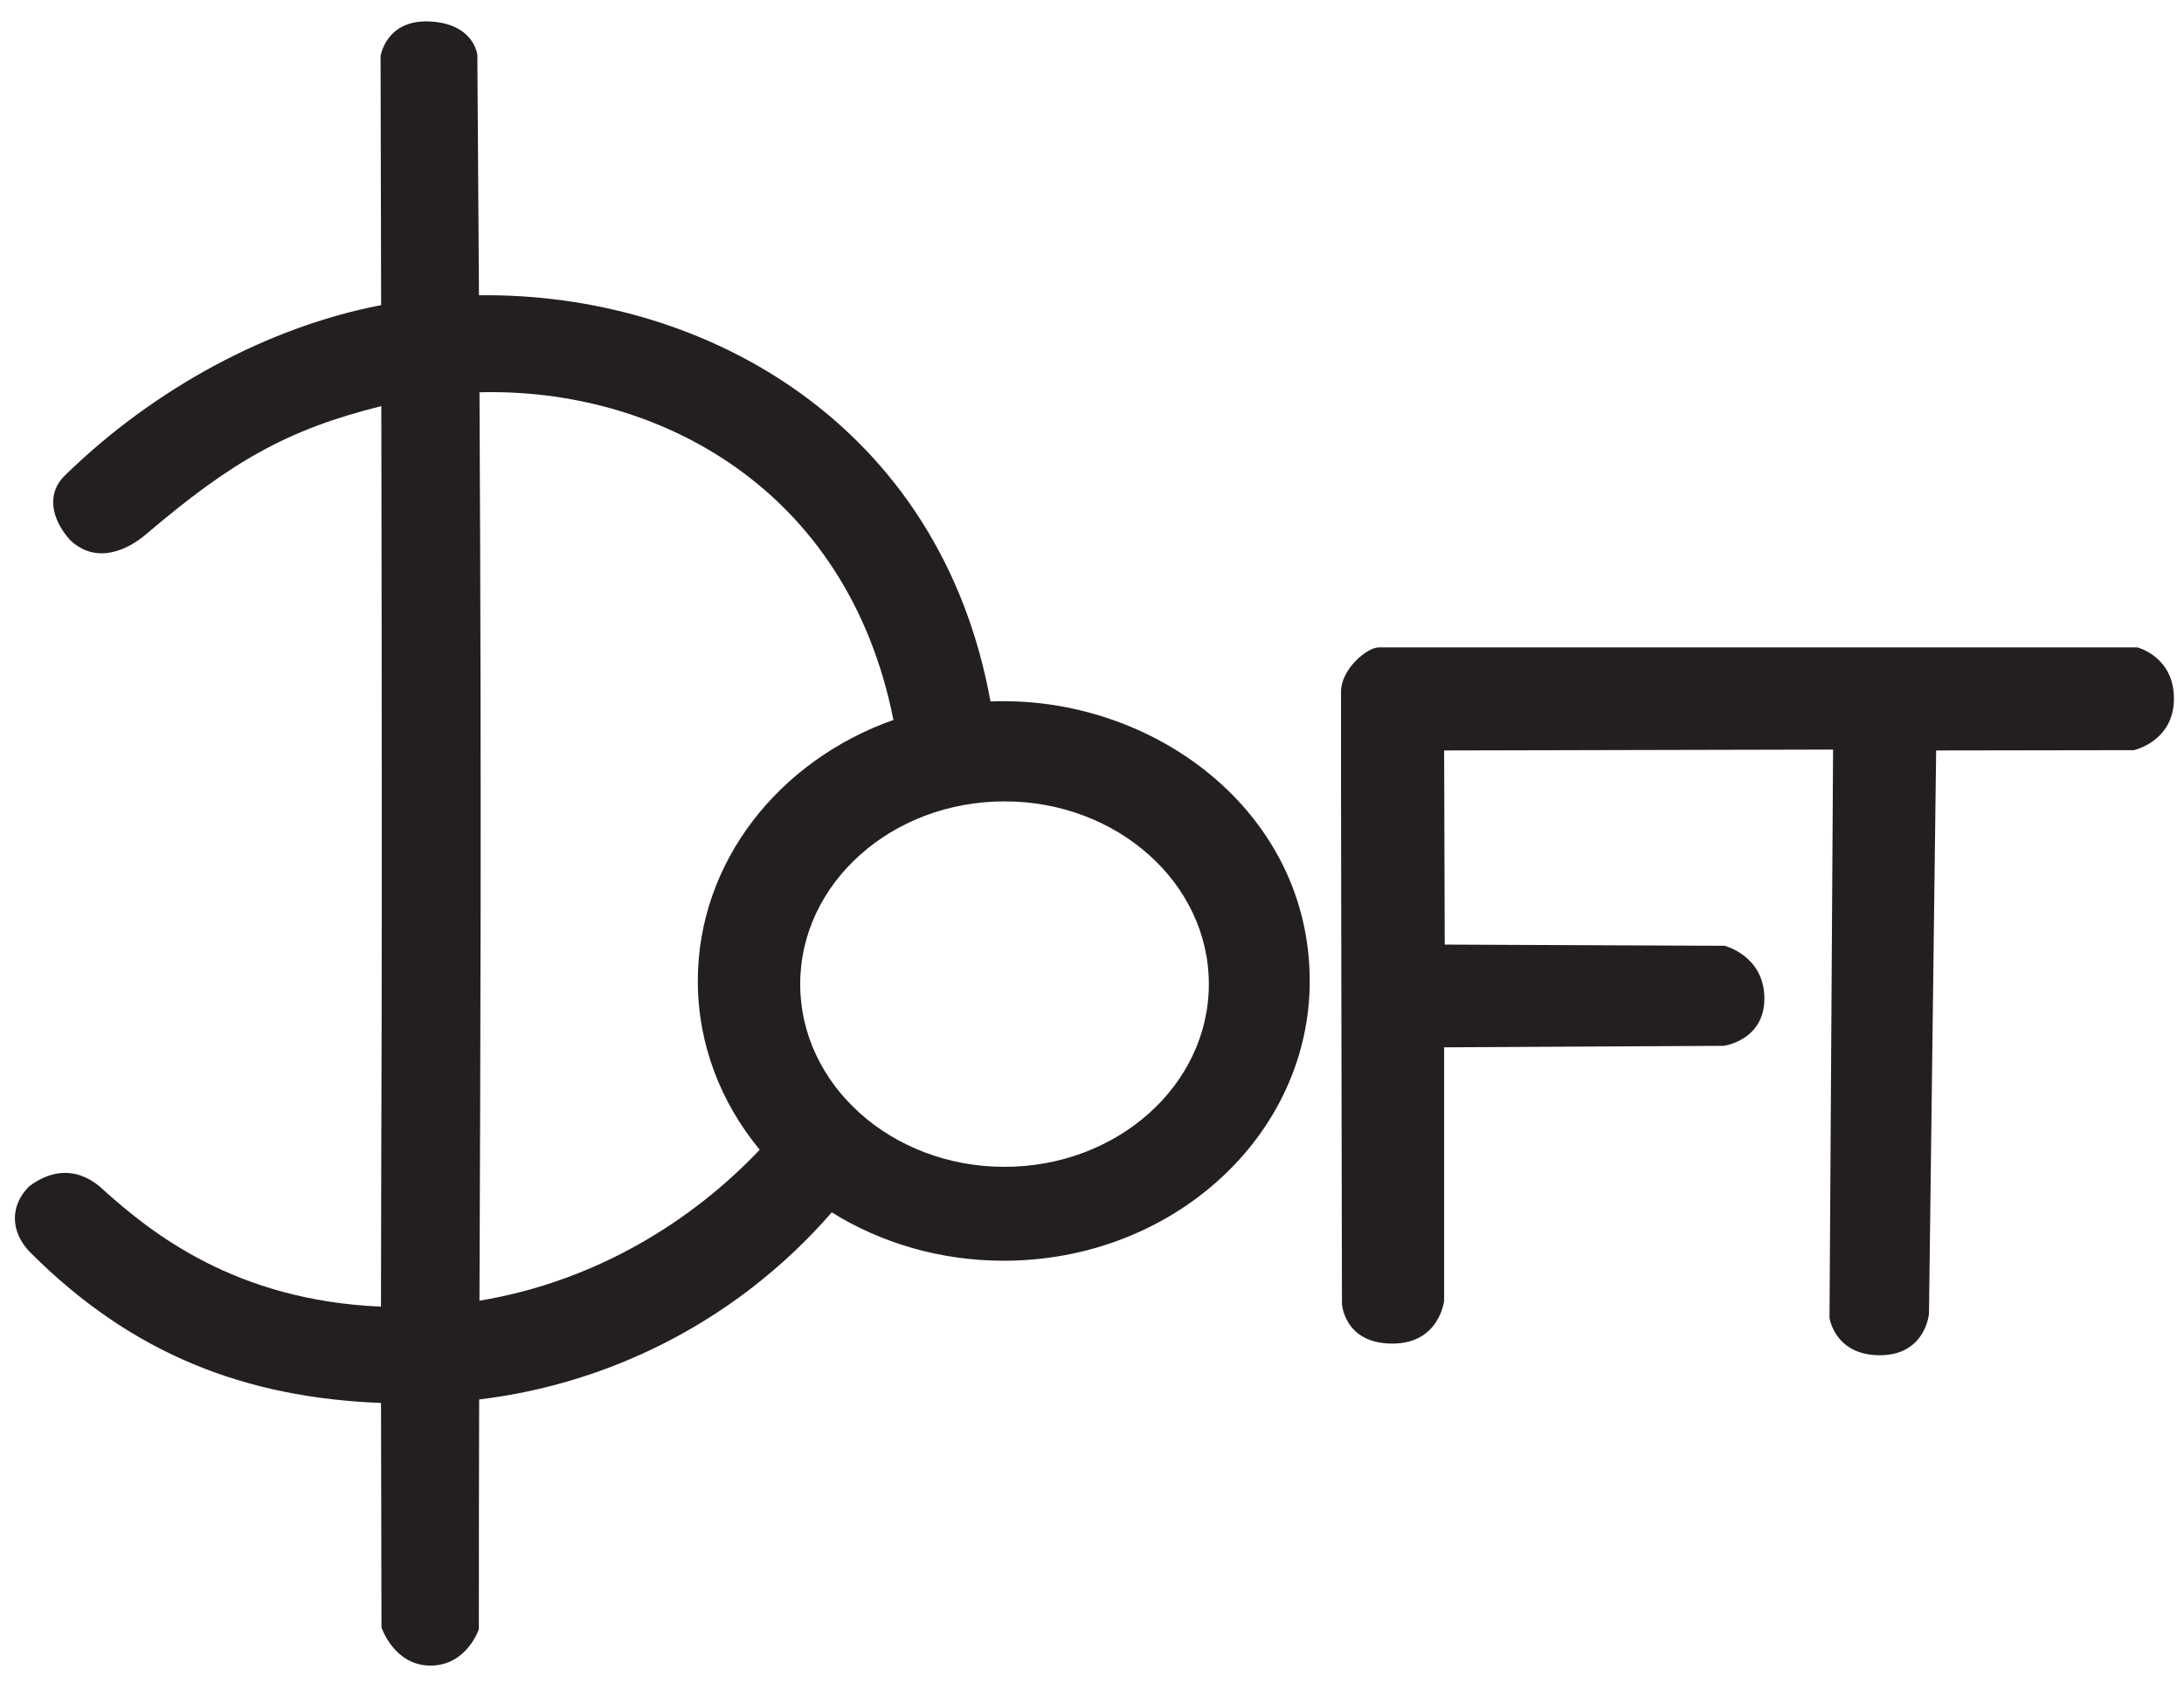 <?xml version="1.0" encoding="UTF-8"?>
<!DOCTYPE svg PUBLIC "-//W3C//DTD SVG 1.1//EN" "http://www.w3.org/Graphics/SVG/1.1/DTD/svg11.dtd">
<!-- Creator: CorelDRAW 2018 (64 Bit Versión de evaluación) -->
<svg xmlns="http://www.w3.org/2000/svg" xml:space="preserve" width="245.5mm" height="190mm" version="1.1" style="shape-rendering:geometricPrecision; text-rendering:geometricPrecision; image-rendering:optimizeQuality; fill-rule:evenodd; clip-rule:evenodd"
viewBox="0 0 24550 19000"
 xmlns:xlink="http://www.w3.org/1999/xlink">
 <defs>
  <style type="text/css">
   <![CDATA[
    .fil0 {fill:#231F20}
   ]]>
  </style>
 </defs>
 <g id="Capa_x0020_1">
  <path class="fil0" d="M14722.65 11029.45c0,1737.49 -1539.78,3145.78 -3439.29,3145.78 -716.88,0 -1382.46,-200.76 -1933.45,-543.94 -266.27,306.55 -562.37,587.03 -883.71,836.75 -870.1,675.91 -1926.4,1127.57 -3080.03,1267.05 -2.12,795.07 -3.41,1640.04 -3.41,2582.58 0,0 -134.31,409.63 -543.94,409.63 -409.75,0 -550.75,-429.82 -550.75,-429.82 -2.82,-1046.09 -4.35,-1859.01 -5.05,-2523.06 -1523.23,-59.76 -2793.56,-544.88 -3936.51,-1686.54 -235.52,-235.16 -235.17,-531.73 -20.66,-747.41 461.99,-348.11 794.72,0.94 842.15,43.21 531.61,475.73 1474.62,1238.87 3114.55,1307.43 1.17,-2500.98 17.49,-2634.94 3.87,-10125.1 -1061.11,264.28 -1684.42,624.37 -2644.1,1440.69 -201.47,171.3 -551.81,348.23 -852.95,67.04 -225.07,-250.31 -258.65,-533.26 -64.11,-723.57 1016.62,-994.9 2305.86,-1675.27 3543.9,-1916.42l15.15 -2.82 -6.34 -2799.67c0,0 60.58,-416.44 557.44,-389.67 496.98,27.01 530.56,376.17 530.56,376.17 7.16,973.77 13.27,1870.28 18.08,2702.34 2544.08,-32.88 5187.24,1455.01 5749.85,4566.74 1818.97,-72.67 3588.75,1230.18 3588.75,3142.61zm-3430.96 -2019.03c1268.58,0 2296.82,919.88 2296.82,2054.49 0,1134.85 -1028.24,2054.6 -2296.82,2054.6 -1268.57,0 -2296.81,-919.75 -2296.81,-2054.6 0,-1134.61 1028.24,-2054.49 2296.81,-2054.49zm-5902 5613.89c1315.65,-217.09 2400.13,-903.91 3150.47,-1697.22 -436.75,-527.51 -696.1,-1184.87 -696.1,-1897.64 0,-1337.37 912.37,-2479.62 2198.78,-2934.68 -519.99,-2623.79 -2674.51,-3737.04 -4652.92,-3683.85 24.31,4793.81 9.87,7303.13 -0.23,10213.39zm9695.16 35.92c0,0 23.48,443.33 560.73,446.74 537.37,3.28 587.74,-483.6 587.74,-483.6l0 -2847.57 3143.07 -16.79c0,0 460,-60.34 456.71,-537.25 -3.4,-476.9 -446.73,-587.62 -446.73,-587.62l-3146.36 -13.5 -6.69 -2182.69 4372.08 -9.98 -40.27 6390.18c0,0 60.35,423.13 570.83,419.72 510.36,-3.4 547.35,-466.8 547.35,-466.8l80.66 -6333.12 2222.96 -3.41c0,0 446.5,-97.33 449.9,-574.23 3.41,-476.67 -409.74,-580.81 -409.74,-580.81l-8529.21 0c-130.9,0 -420.31,241.74 -423.71,493.58 -3.41,251.83 10.68,6887.15 10.68,6887.15z"/>
 </g>
</svg>
